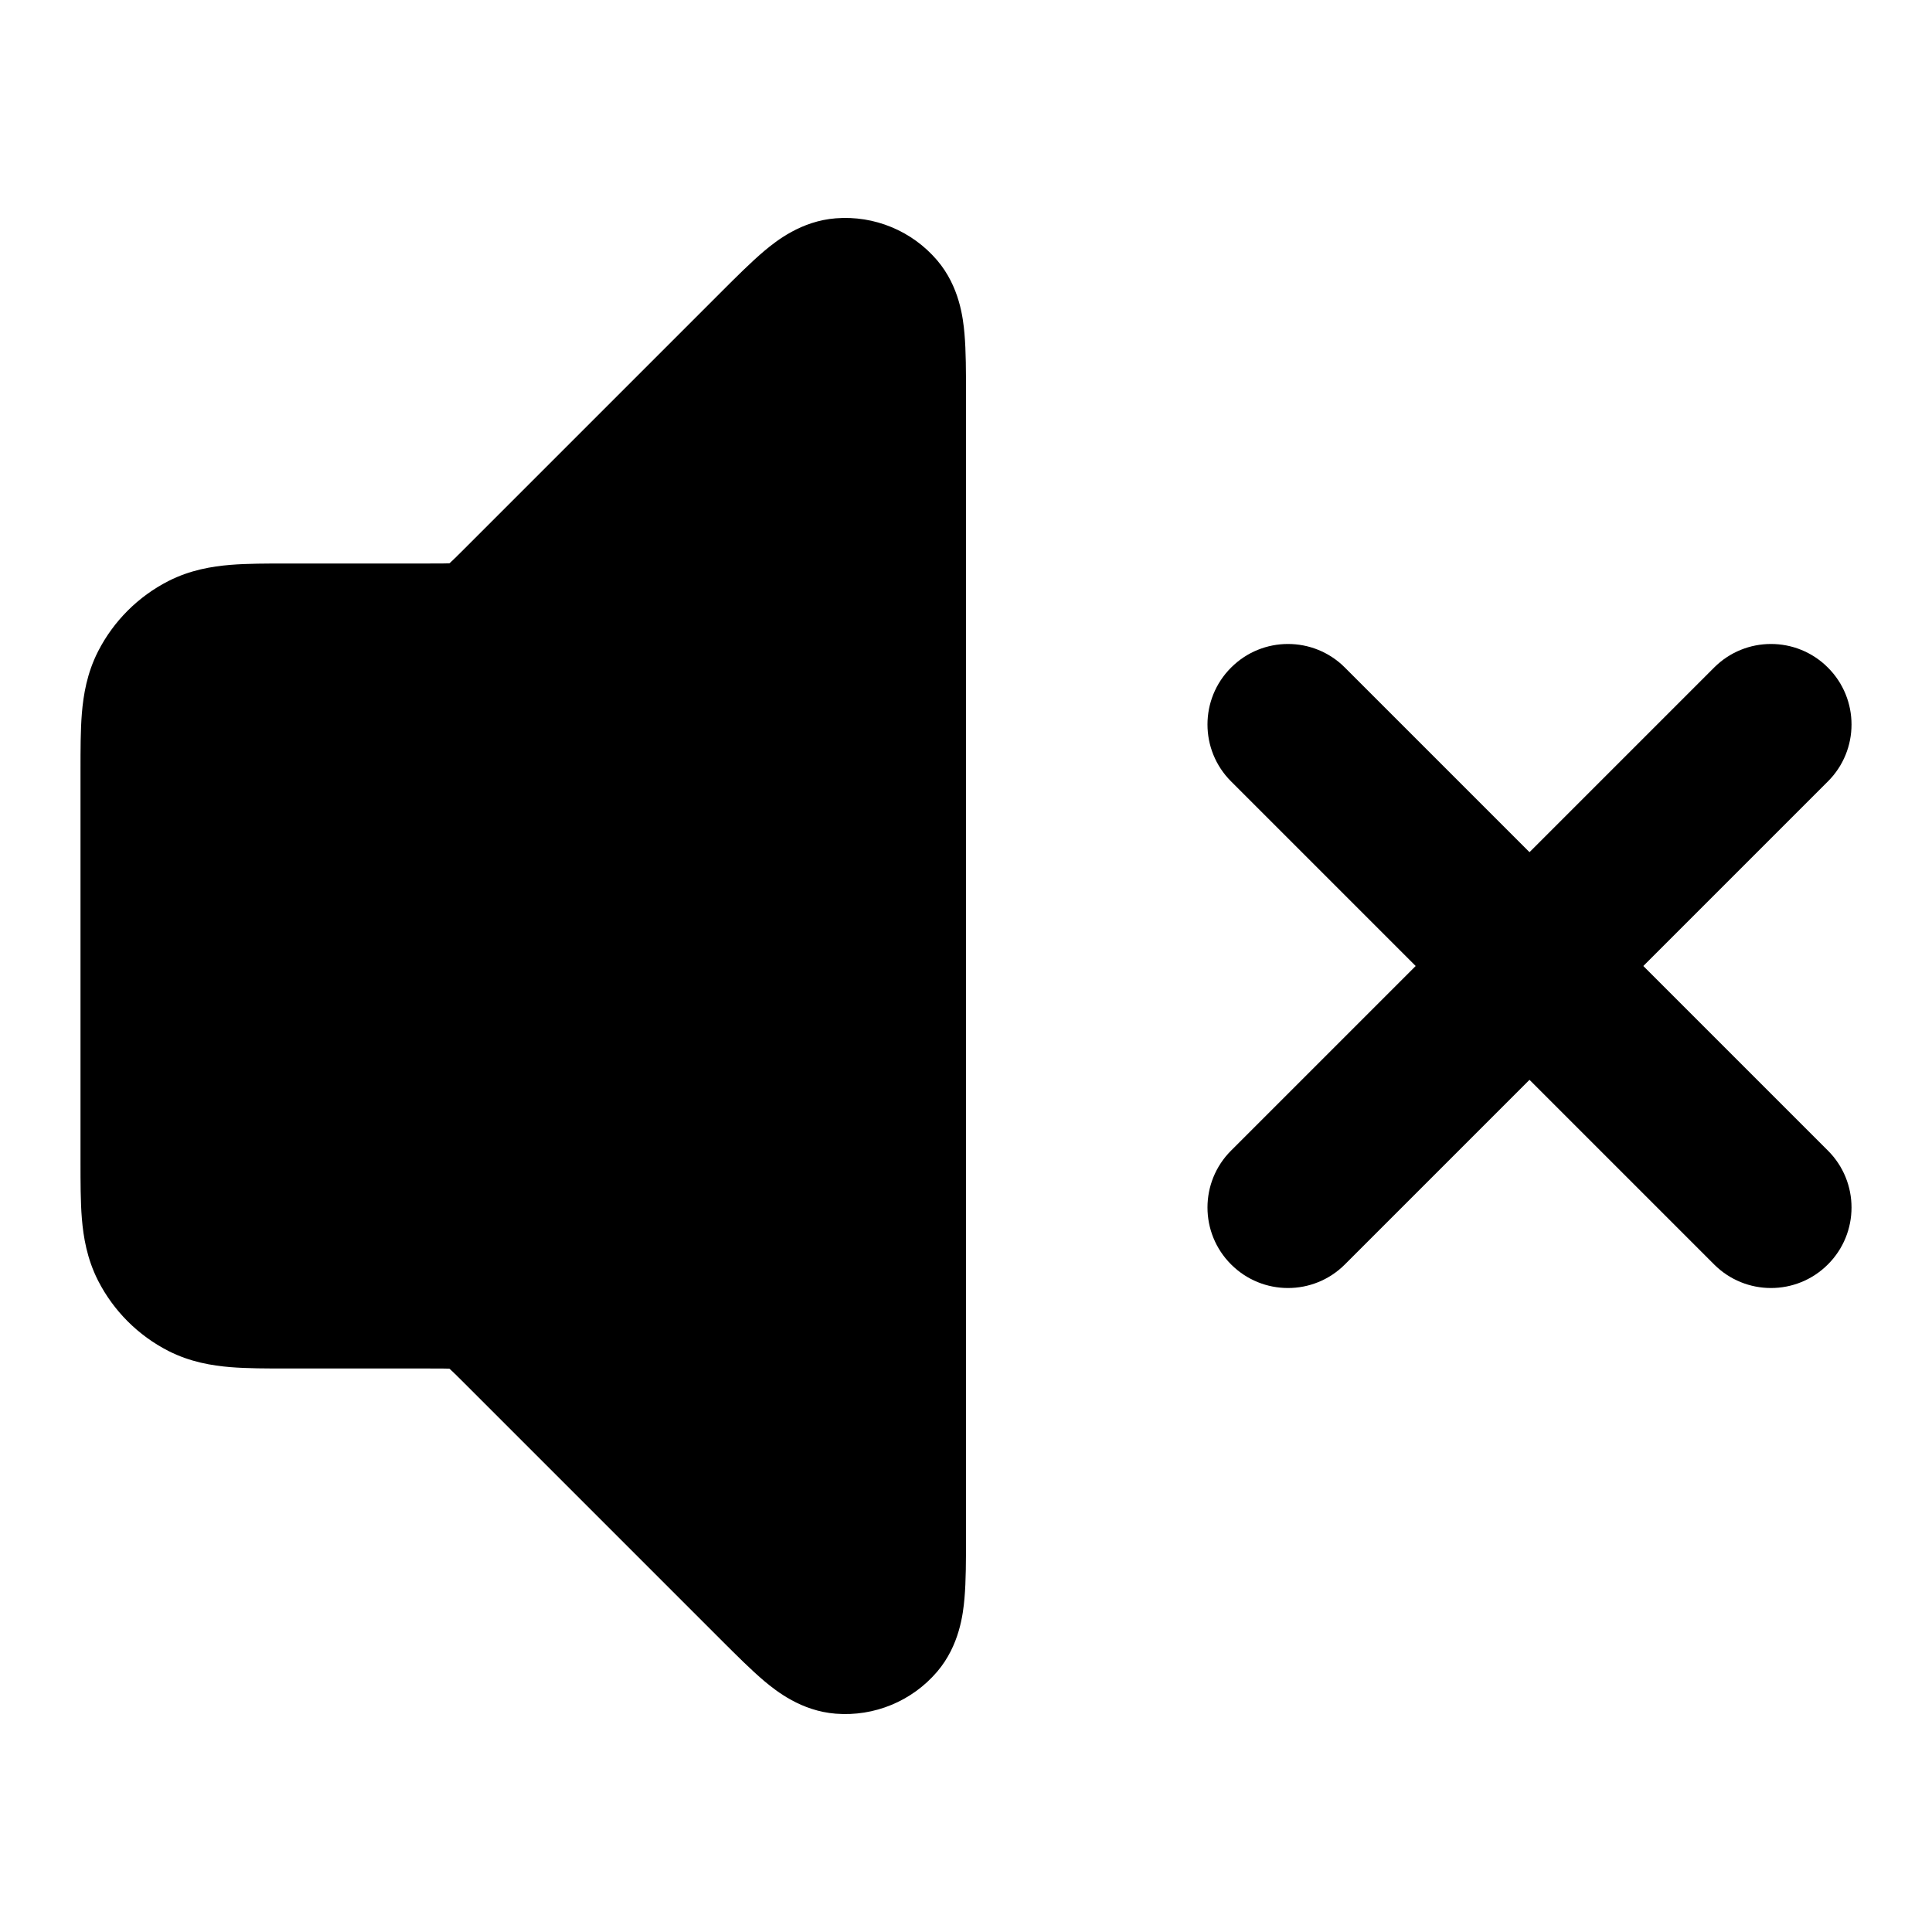 <svg width="24" height="24" viewBox="0 0 24 24" fill="none" xmlns="http://www.w3.org/2000/svg">
<path fill-rule="evenodd" clip-rule="evenodd" d="M11.641 3.233C11.329 2.868 10.861 2.674 10.382 2.712C9.954 2.745 9.644 2.992 9.497 3.115C9.333 3.253 9.145 3.441 8.954 3.632L5.762 6.824C5.669 6.917 5.622 6.963 5.587 6.995L5.585 6.997L5.581 6.998C5.534 7 5.468 7 5.337 7L3.568 7C3.316 7 3.07 7 2.862 7.017C2.633 7.036 2.363 7.08 2.092 7.218C1.716 7.41 1.41 7.716 1.218 8.092C1.08 8.363 1.036 8.633 1.017 8.862C1 9.07 1 9.316 1 9.568L1 14.432C1 14.684 1 14.93 1.017 15.138C1.036 15.367 1.08 15.636 1.218 15.908C1.41 16.284 1.716 16.59 2.092 16.782C2.363 16.92 2.633 16.964 2.862 16.983C3.07 17 3.316 17 3.568 17L5.337 17C5.468 17 5.534 17 5.581 17.002L5.585 17.003L5.587 17.005C5.622 17.037 5.669 17.083 5.762 17.176L8.954 20.368C9.145 20.559 9.333 20.747 9.497 20.885C9.644 21.008 9.954 21.255 10.382 21.288C10.861 21.326 11.329 21.132 11.641 20.767C11.92 20.44 11.964 20.047 11.981 19.856C12 19.642 12 19.376 12 19.106V4.894C12 4.624 12 4.358 11.981 4.144C11.964 3.953 11.92 3.56 11.641 3.233Z" fill="black"/>
<path d="M22.707 8.293C23.098 8.683 23.098 9.317 22.707 9.707L20.414 12L22.707 14.293C23.098 14.683 23.098 15.317 22.707 15.707C22.317 16.098 21.683 16.098 21.293 15.707L19 13.414L16.707 15.707C16.317 16.098 15.683 16.098 15.293 15.707C14.902 15.317 14.902 14.683 15.293 14.293L17.586 12L15.293 9.707C14.902 9.317 14.902 8.683 15.293 8.293C15.683 7.902 16.317 7.902 16.707 8.293L19 10.586L21.293 8.293C21.683 7.902 22.317 7.902 22.707 8.293Z" fill="black"/>
</svg>
